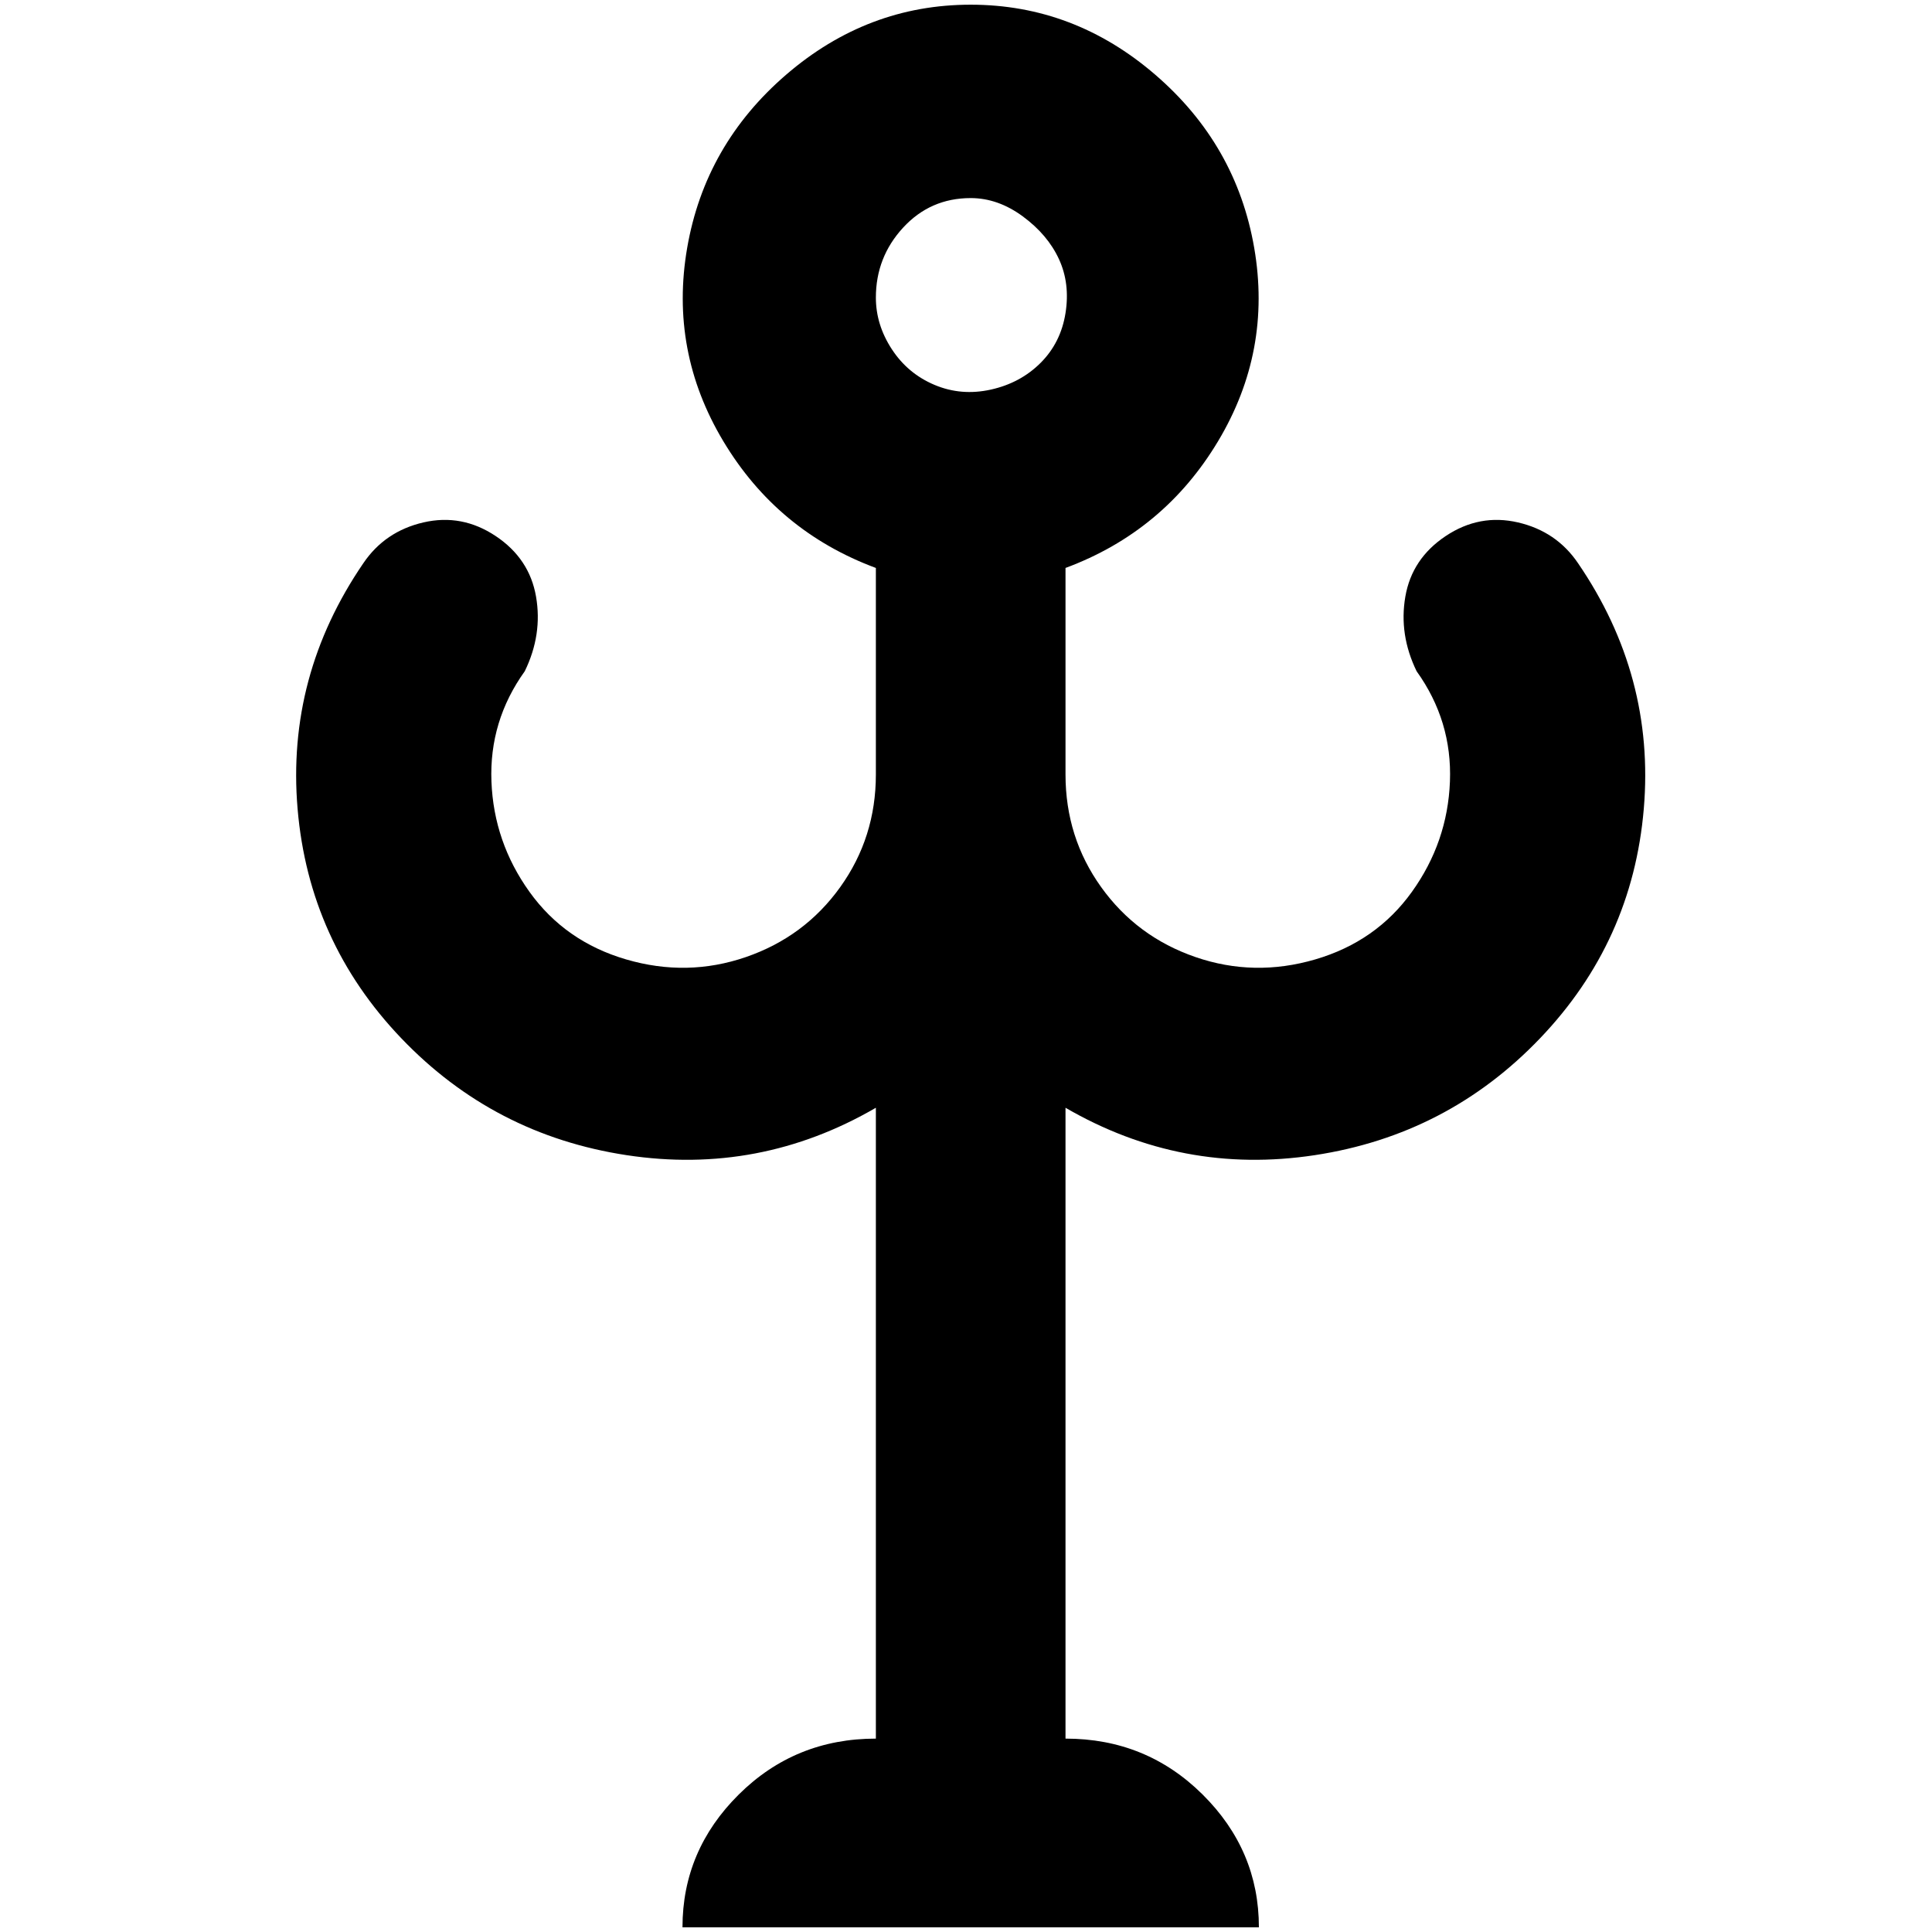 <?xml version="1.0" standalone="no"?>
<!DOCTYPE svg PUBLIC "-//W3C//DTD SVG 1.1//EN" "http://www.w3.org/Graphics/SVG/1.1/DTD/svg11.dtd" >
<svg xmlns="http://www.w3.org/2000/svg" xmlns:xlink="http://www.w3.org/1999/xlink" version="1.1" width="2048" height="2048" viewBox="-10 0 2058 2048">
   <path fill="currentColor"
d="M1671 595q-23 -34 -64 -43.5t-77 14.5t-43 64.5t12 79.5q38 53 35.5 117.5t-40.5 117.5t-103 72t-127.5 -2.5t-100.5 -74.5t-38 -120v-220q105 -39 162.5 -135t38.5 -206t-105.5 -184.5t-196.5 -74.5t-196.5 74.5t-105.5 184.5t38.5 206t162.5 135v220q0 67 -38 120
t-100.5 74.5t-127.5 2.5t-103 -72t-40.5 -117.5t35.5 -117.5q19 -39 12 -79.5t-43 -64.5t-77 -14.5t-64 43.5q-82 120 -70 261.5t110.5 244.5t240 124.5t265.5 -50.5v672q-86 0 -146 59.5t-60 141.5h614q0 -82 -60 -141.5t-146 -59.5v-672q124 72 265.5 50.5t240 -124.5
t110.5 -244.5t-70 -261.5zM1024 206q29 0 55.5 19.5t38.5 45.5t7 57.5t-26.5 53t-53 28.5t-60 -5t-45.5 -38t-17 -55q0 -43 29 -74.5t72 -31.5z" />
</svg>
